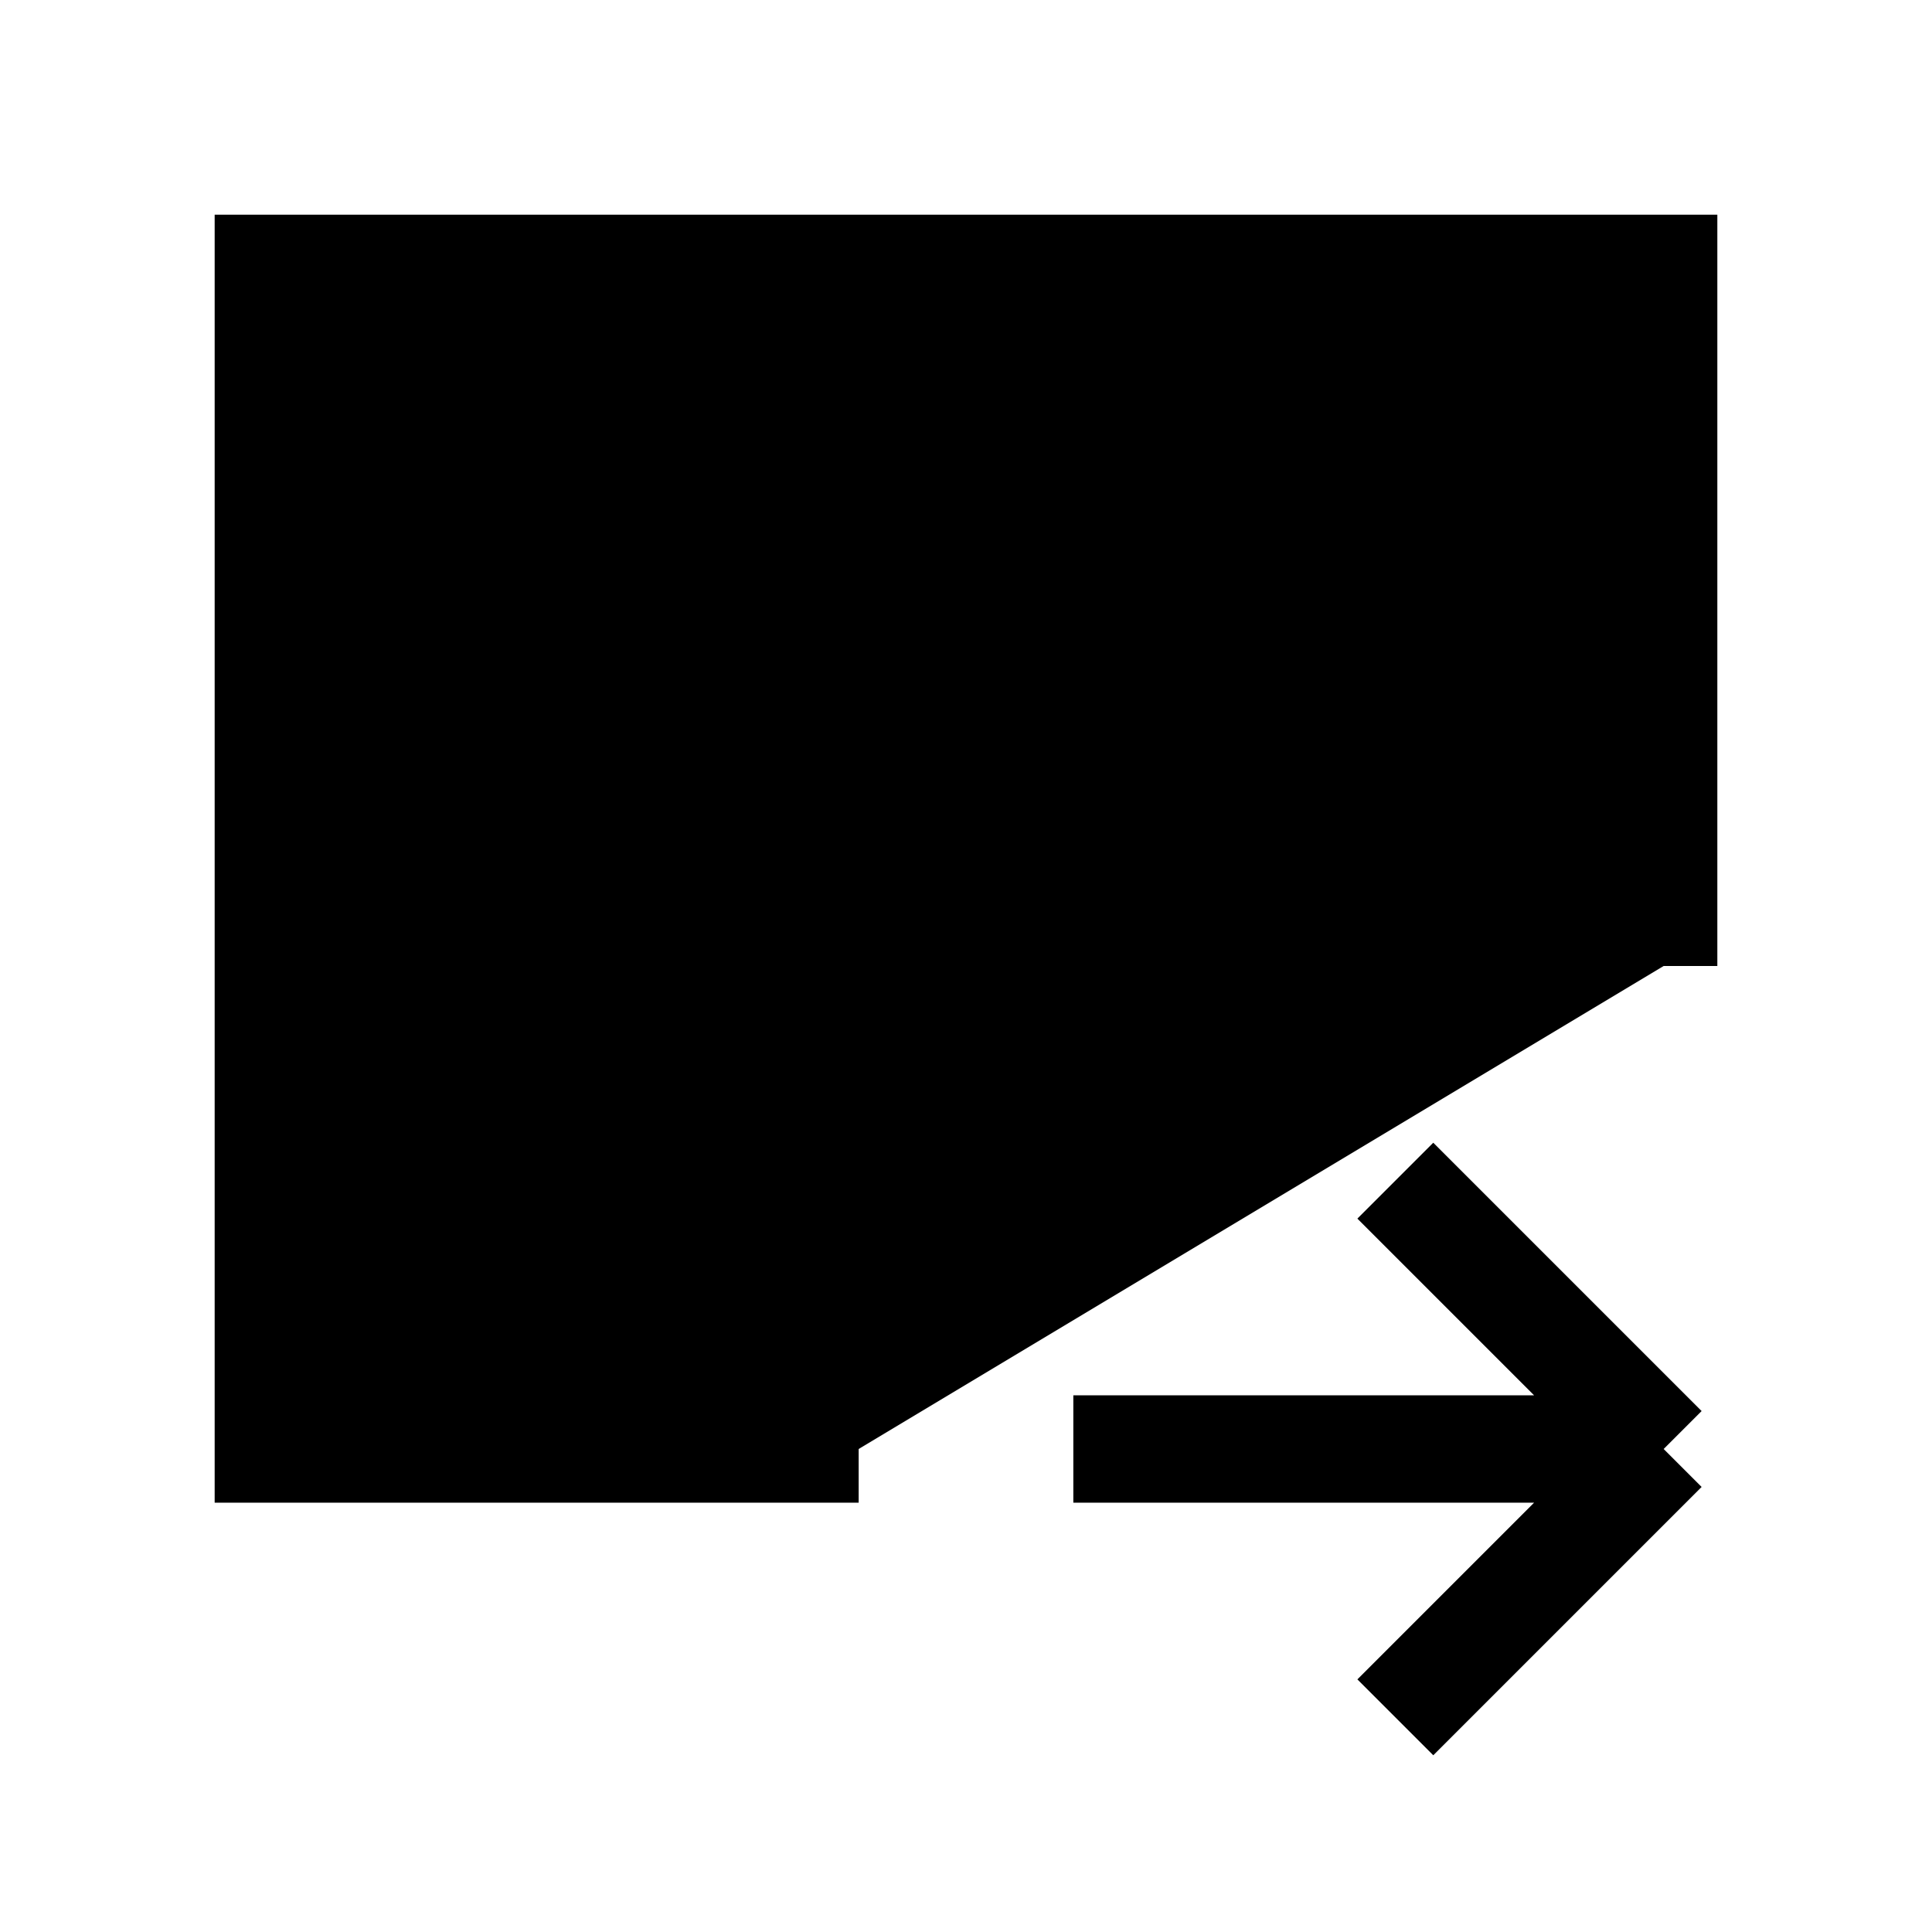 <svg xmlns="http://www.w3.org/2000/svg" viewBox="0 0 18 18"><path d="M4.5 4v7m3-7v7m3-7v7m3-7v5M8 13.5H2.5v-11h13V9m0 4.5L13 11m2.5 2.5L13 16m2.5-2.5H10" stroke="currentColor" vector-effect="non-scaling-stroke"></path></svg>
